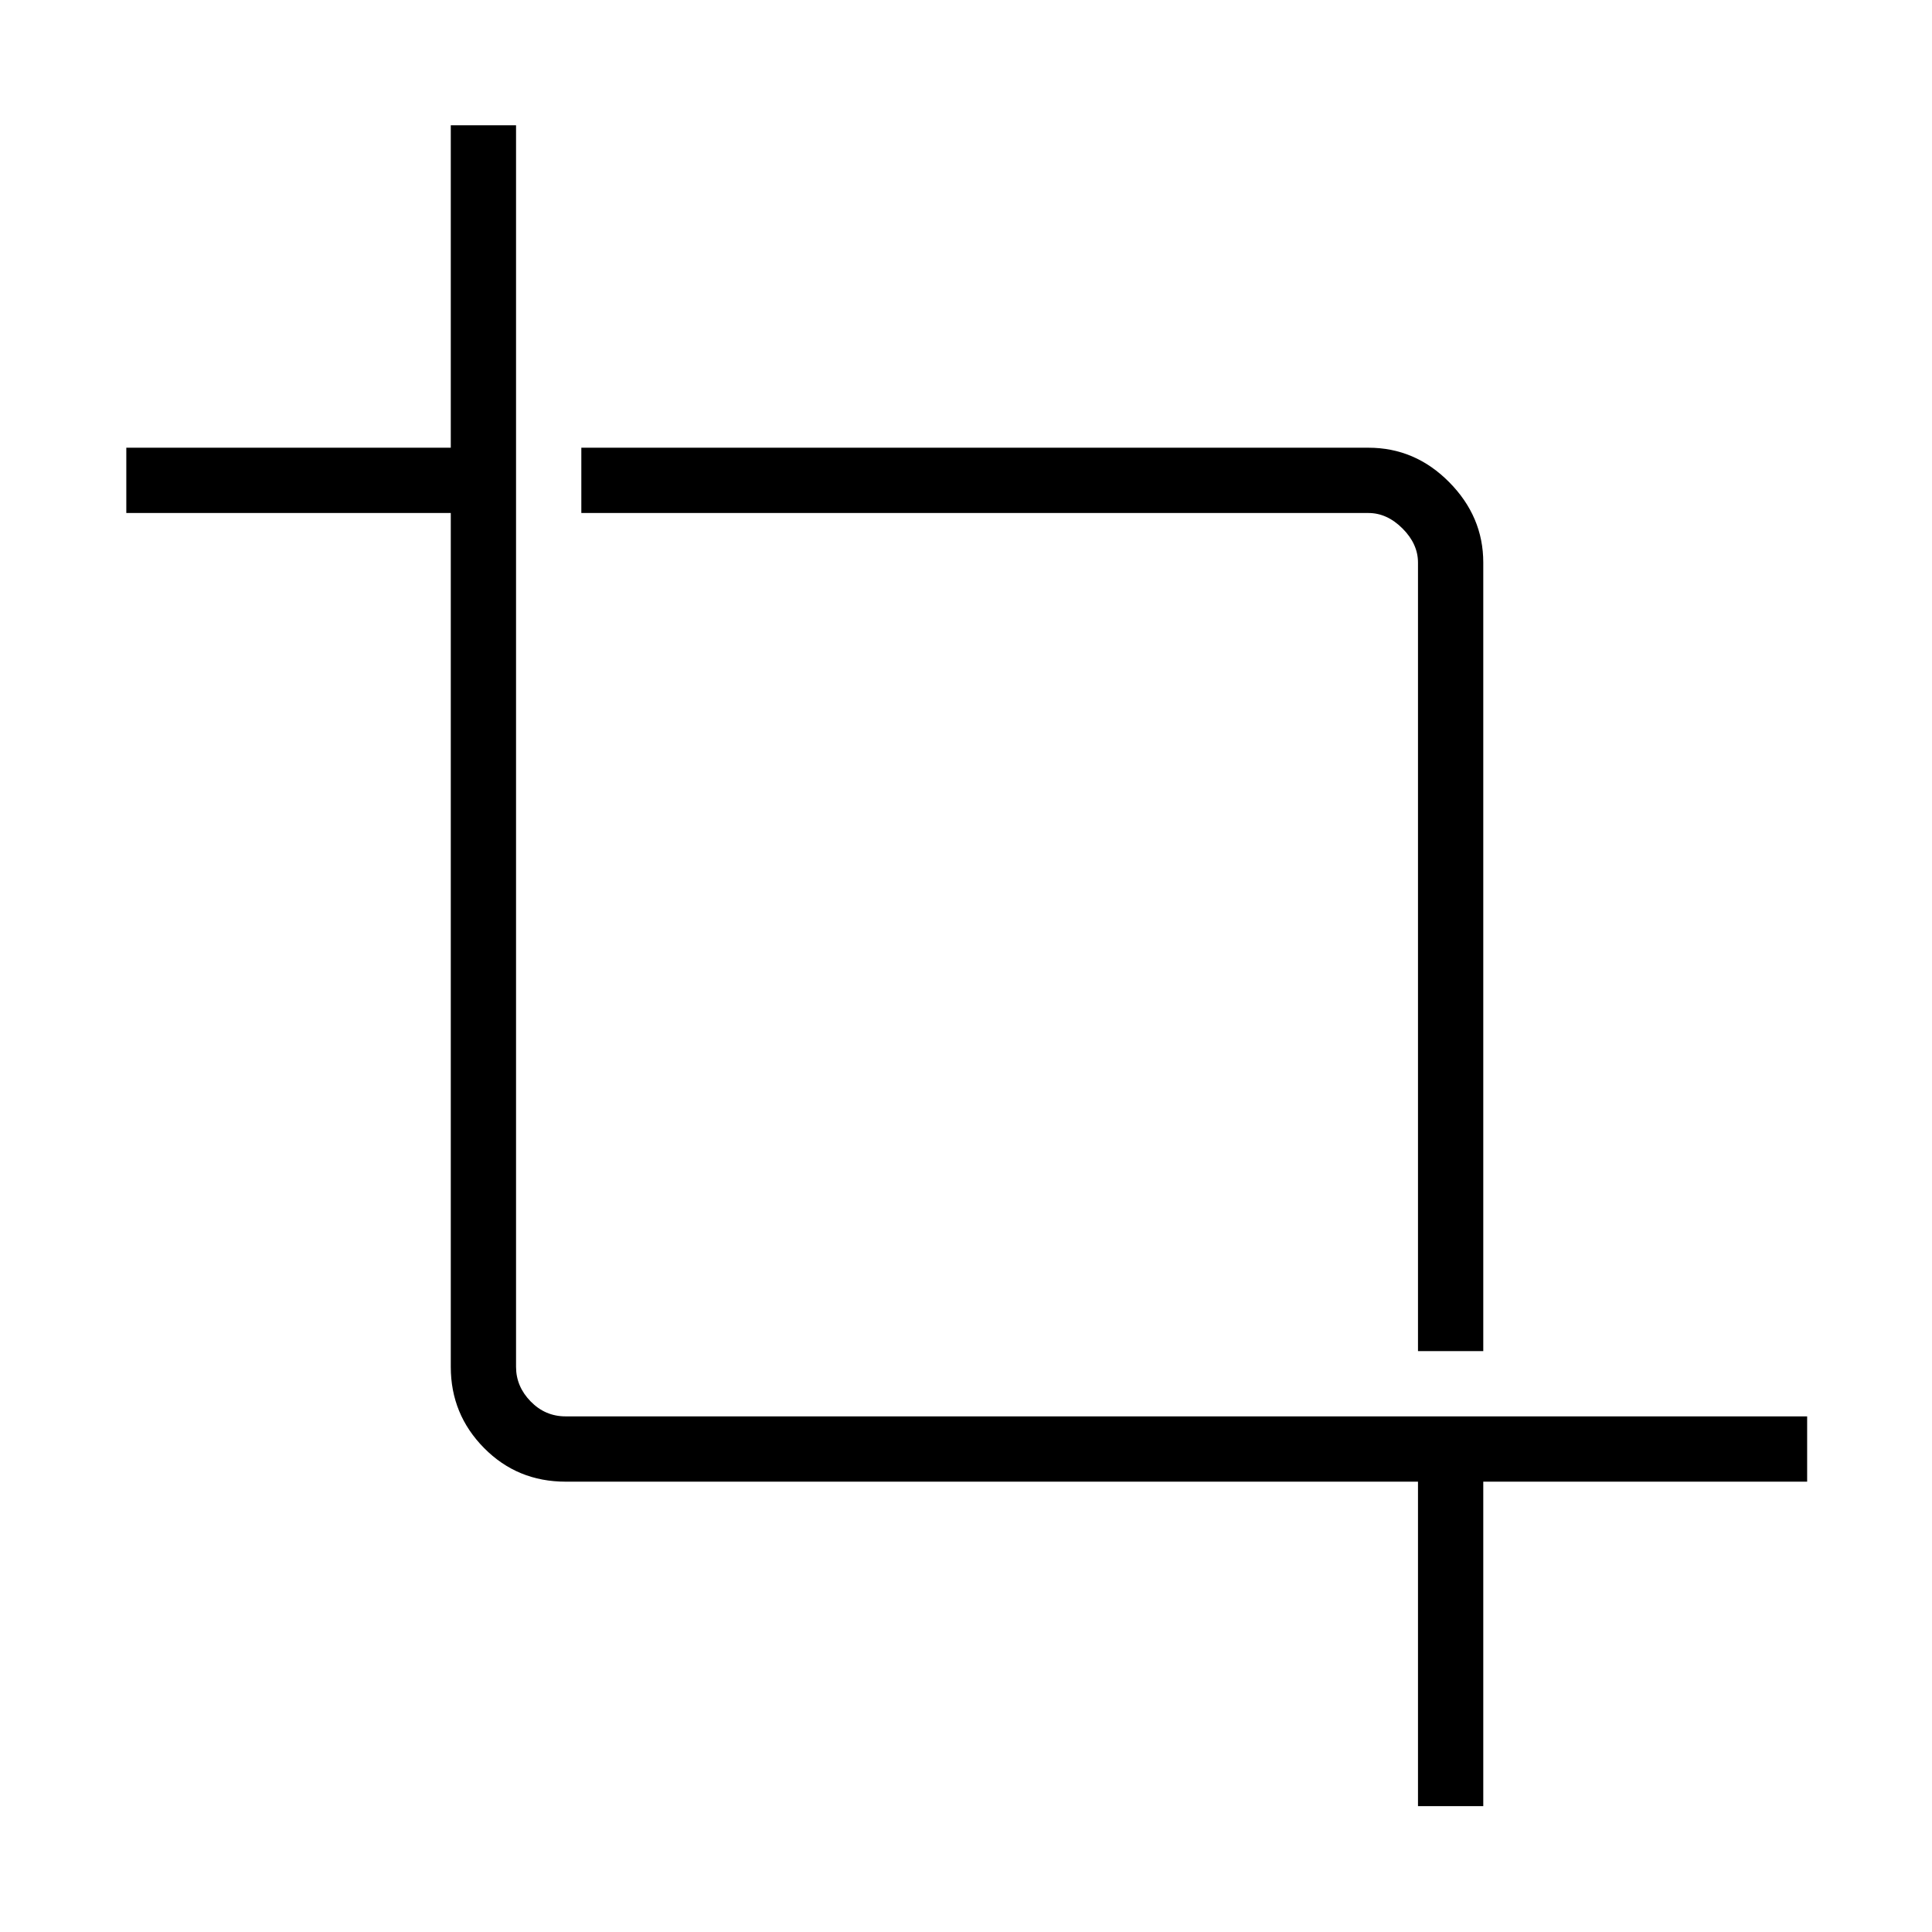 <svg xmlns="http://www.w3.org/2000/svg" height="40" viewBox="0 -960 960 960" width="40"><path d="M704.59-62.54v-161.23H281.04q-24 0-40.52-16.73-16.53-16.73-16.53-40.32v-424.27H62.76v-32.44h161.23v-160.21h32.43v616.92q0 9.74 7.25 17.18 7.24 7.43 17.37 7.43h616.92v32.44H737.03v161.23h-32.44Zm0-226.1v-391.83q0-9.24-7.69-16.93-7.69-7.69-16.93-7.69H288.86v-32.44h391.11q23.19 0 40.12 17.11 16.94 17.11 16.94 39.95v391.83h-32.44Z"/></svg>